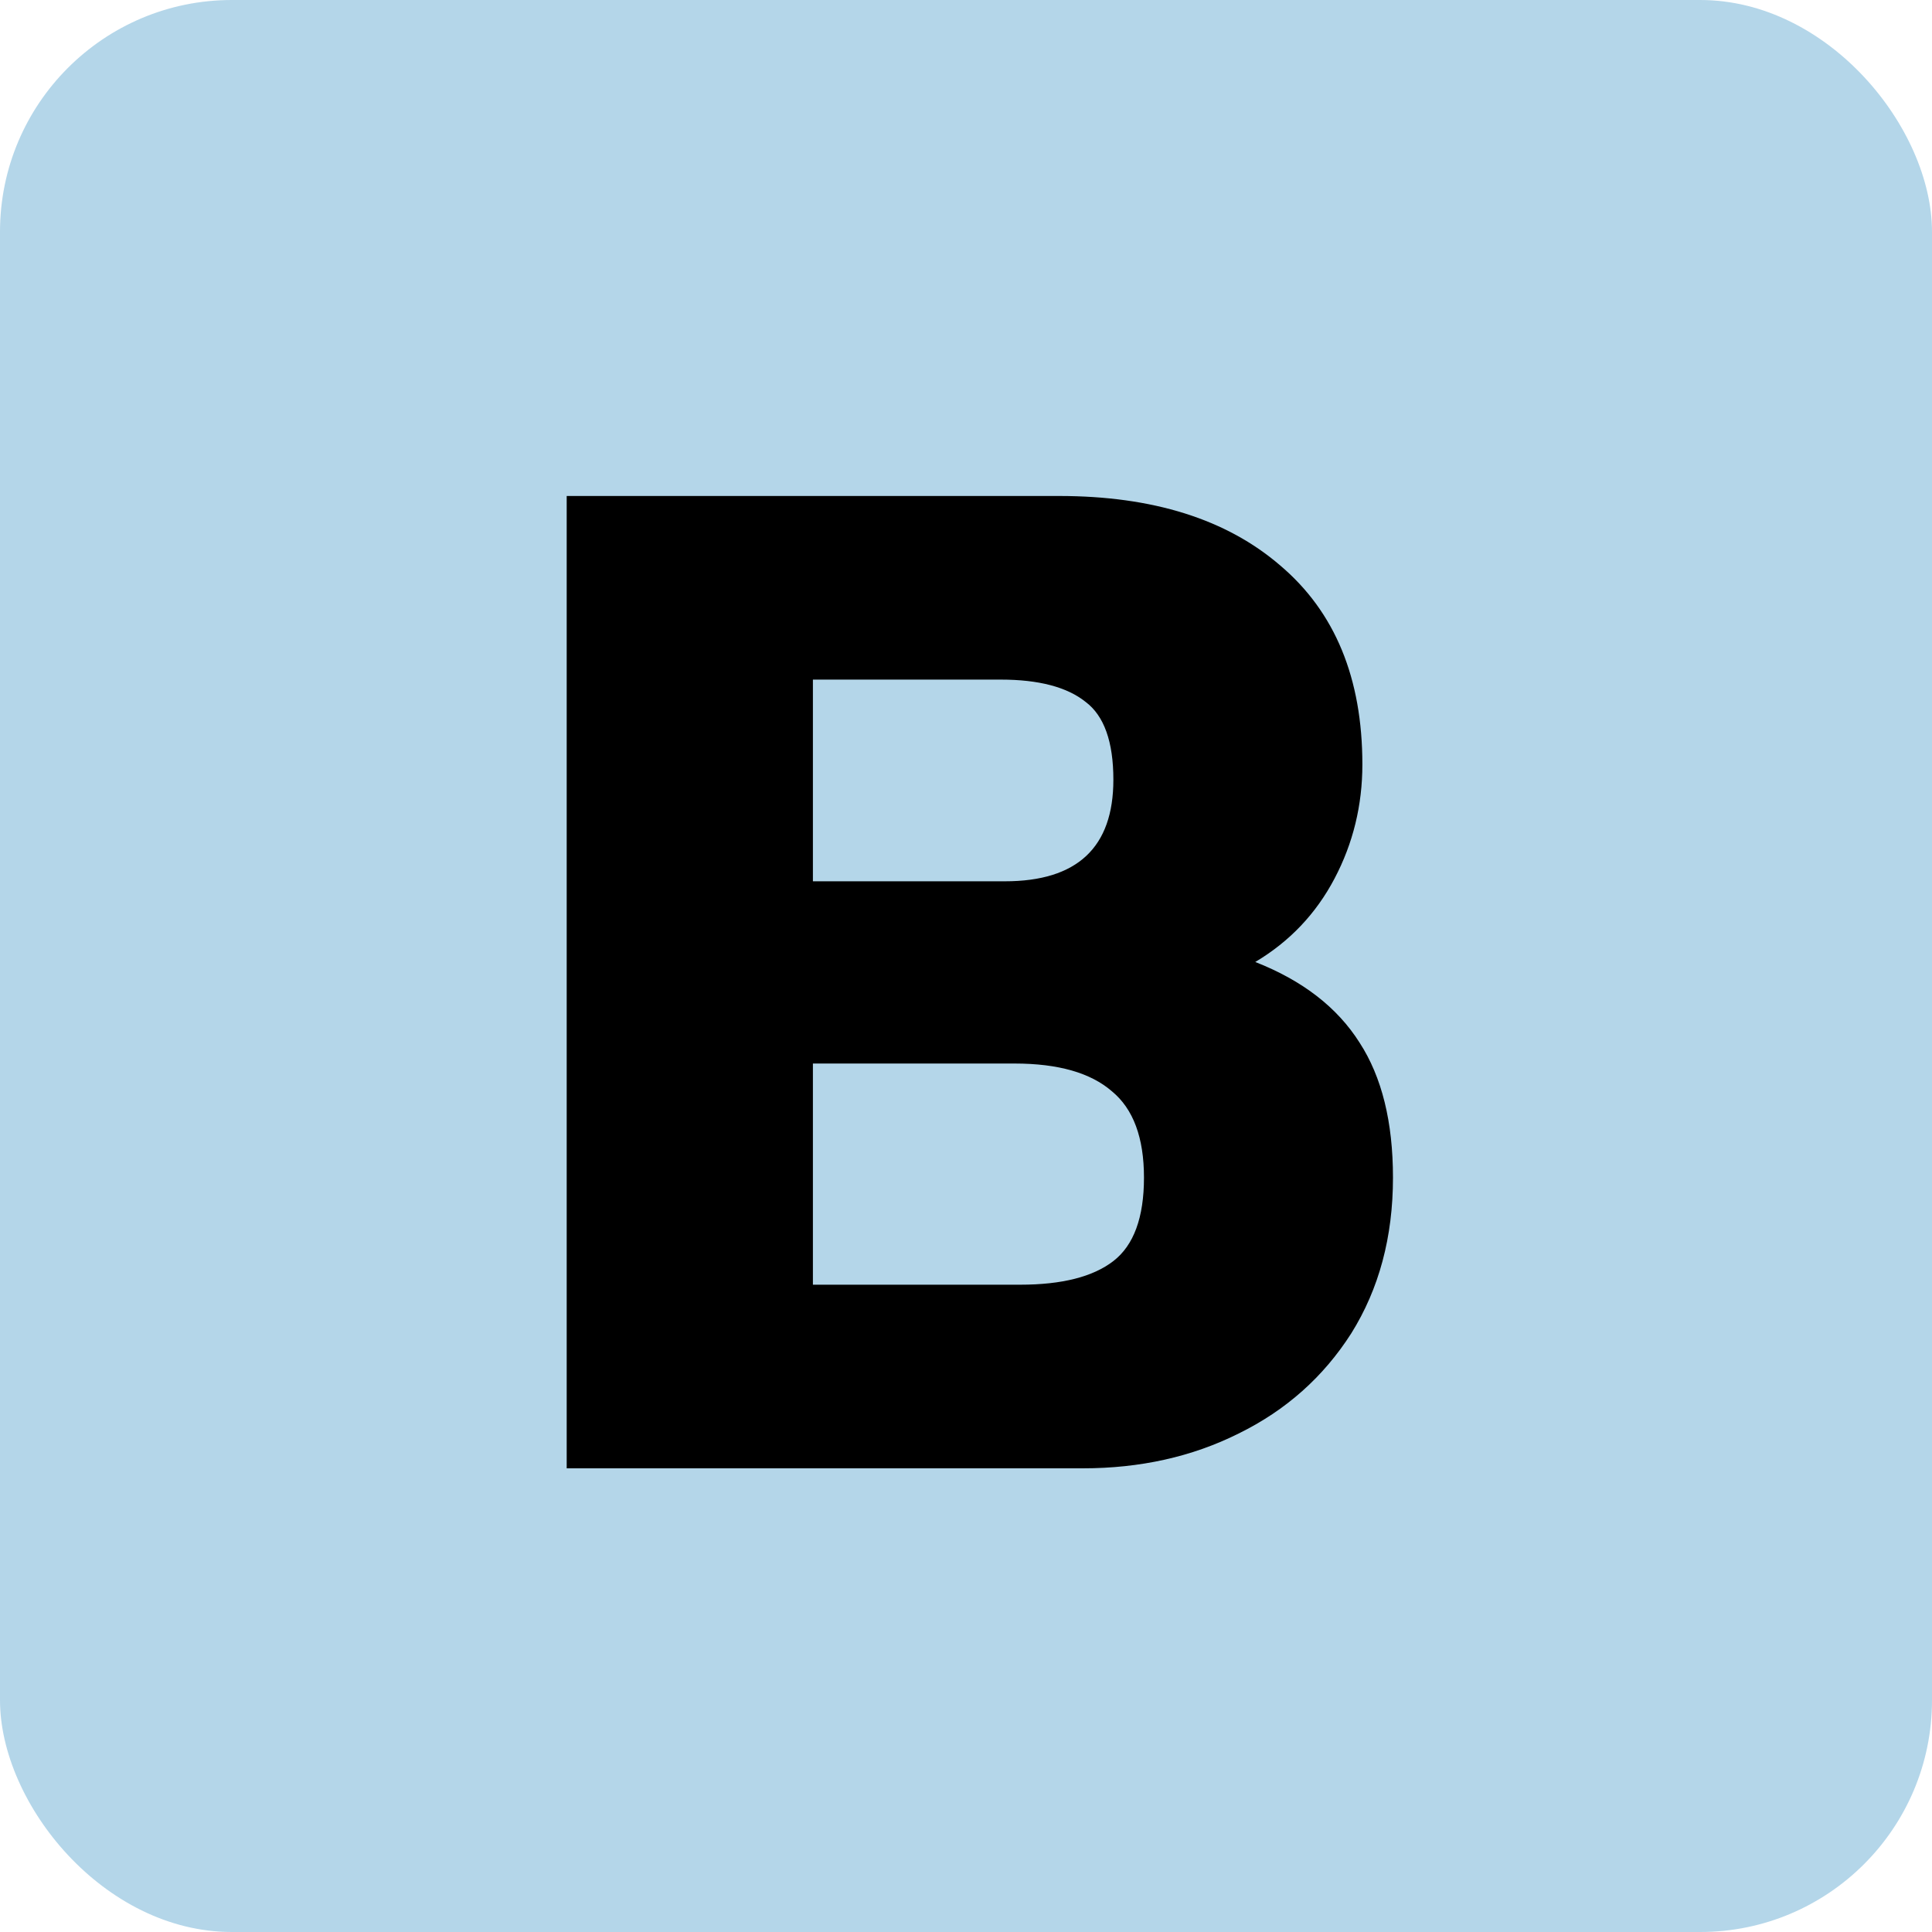 <svg width="25" height="25" viewBox="0 0 25 25" fill="none" xmlns="http://www.w3.org/2000/svg">
<g clip-path="url(#clip0_426_166)">
<rect width="25" height="25" rx="3" fill="#2588BF" fill-opacity="0.34"/>
<path d="M7.333 6.418H13.705C14.917 6.418 15.871 6.718 16.567 7.318C17.275 7.918 17.629 8.776 17.629 9.892C17.629 10.42 17.509 10.912 17.269 11.368C17.029 11.824 16.687 12.184 16.243 12.448C16.855 12.688 17.305 13.036 17.593 13.492C17.881 13.936 18.025 14.518 18.025 15.238C18.025 16.006 17.845 16.678 17.485 17.254C17.125 17.818 16.639 18.25 16.027 18.55C15.427 18.85 14.755 19 14.011 19H7.333V6.418ZM13.003 11.404C13.939 11.404 14.407 10.966 14.407 10.09C14.407 9.598 14.287 9.262 14.047 9.082C13.807 8.89 13.441 8.794 12.949 8.794H10.519V11.404H13.003ZM13.201 16.624C13.741 16.624 14.143 16.522 14.407 16.318C14.671 16.114 14.803 15.754 14.803 15.238C14.803 14.722 14.665 14.35 14.389 14.122C14.113 13.882 13.693 13.762 13.129 13.762H10.519V16.624H13.201Z" fill="black"/>
</g>
<defs>
<clipPath id="clip0_426_166">
<rect width="25" height="25" rx="3" fill="white"/>
</clipPath>
</defs>
</svg>
